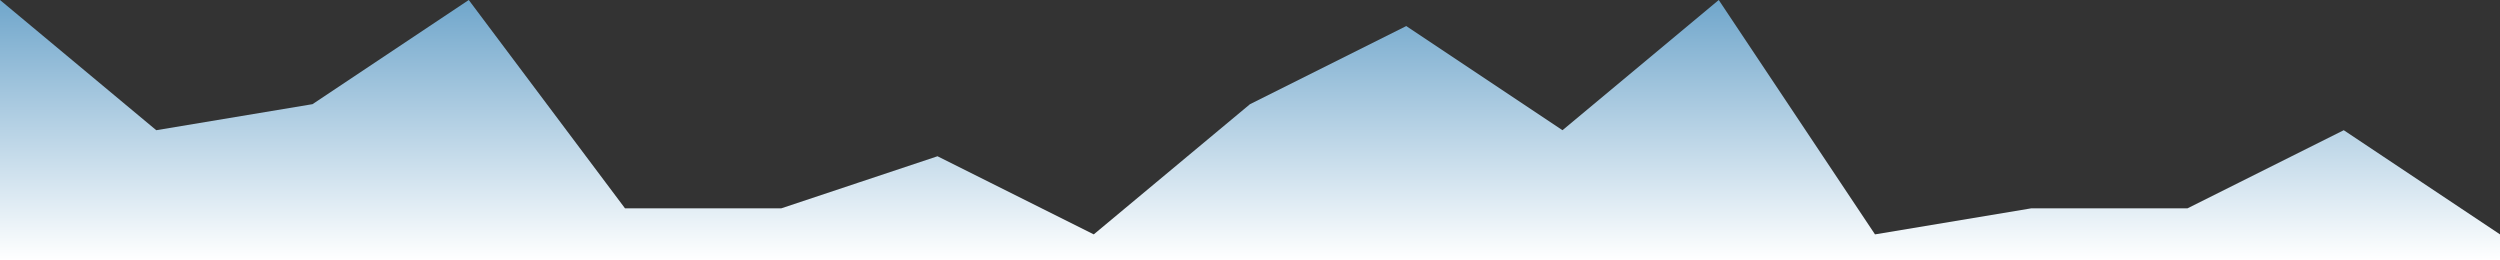 <?xml version="1.0" standalone="no"?>
<svg xmlns:xlink="http://www.w3.org/1999/xlink" id="wave" style="transform:rotate(180deg); transition: 0.3s" viewBox="0 0 1440 150" version="1.1" xmlns="http://www.w3.org/2000/svg"><rect x="0" y="0" width="1440" height="150" fill="#333333" stroke="none"/><defs><linearGradient id="sw-gradient-0" x1="0" x2="0" y1="1" y2="0"><stop stop-color="rgba(255, 255, 255, 1)" offset="0%"/><stop stop-color="rgba(111.928, 166.097, 203.203, 1)" offset="100%"/></linearGradient></defs><path style="transform:translate(0, 0px); opacity:1" fill="url(#sw-gradient-0)" d="M0,0L90,75L180,60L270,0L360,120L450,120L540,90L630,135L720,60L810,15L900,75L990,0L1080,135L1170,120L1260,120L1350,75L1440,135L1530,15L1620,105L1710,105L1800,75L1890,105L1980,105L2070,75L2160,135L2160,150L2070,150L1980,150L1890,150L1800,150L1710,150L1620,150L1530,150L1440,150L1350,150L1260,150L1170,150L1080,150L990,150L900,150L810,150L720,150L630,150L540,150L450,150L360,150L270,150L180,150L90,150L0,150Z"/></svg>